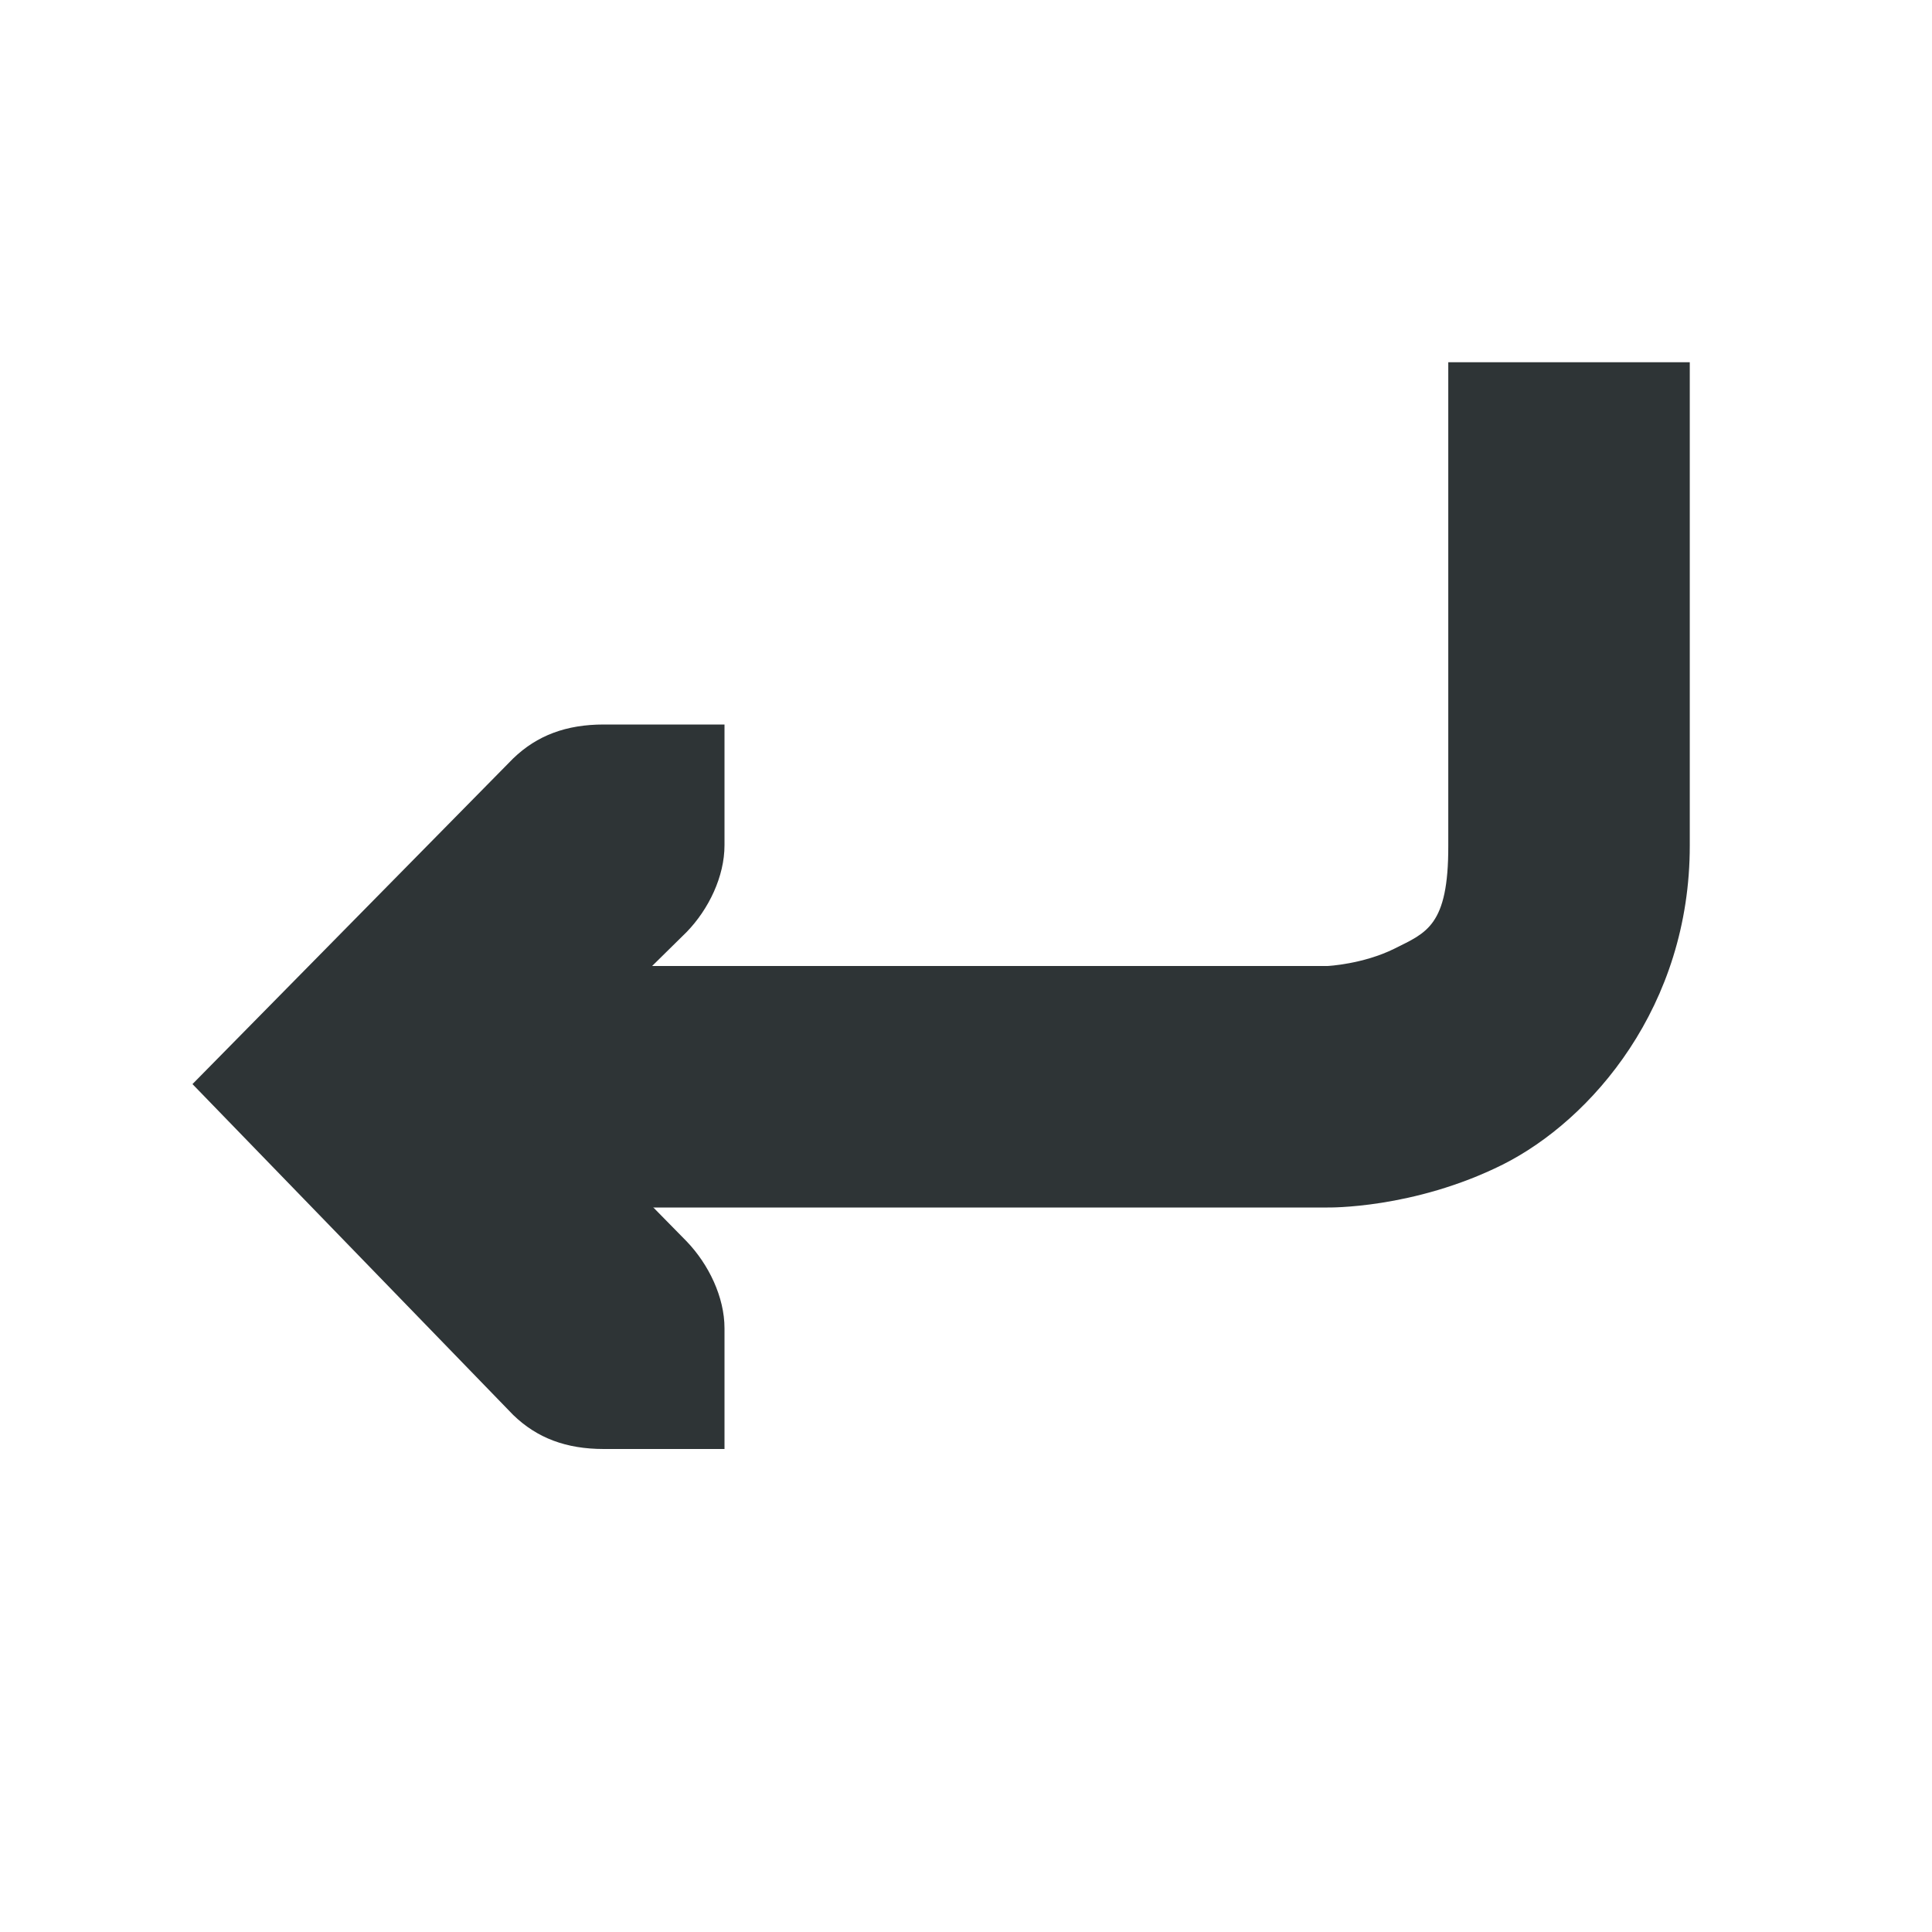 <?xml version="1.0" encoding="UTF-8" standalone="no"?>
<svg
   xmlns:dc="http://purl.org/dc/elements/1.1/"
   xmlns:cc="http://creativecommons.org/ns#"
   xmlns:rdf="http://www.w3.org/1999/02/22-rdf-syntax-ns#"
   xmlns:svg="http://www.w3.org/2000/svg"
   xmlns="http://www.w3.org/2000/svg"
   xmlns:sodipodi="http://sodipodi.sourceforge.net/DTD/sodipodi-0.dtd"
   xmlns:inkscape="http://www.inkscape.org/namespaces/inkscape"
   inkscape:version="1.0rc1 (09960d6f05, 2020-04-09)"
   sodipodi:docname="keyboard-enter-symbolic.svg"
   id="svg8"
   version="1.1"
   height="16"
   width="16">
  <defs
     id="defs12" />
  <sodipodi:namedview
     inkscape:current-layer="svg8"
     inkscape:cy="8"
     inkscape:cx="8"
     inkscape:zoom="31.625"
     showgrid="false"
     id="namedview10"
     inkscape:window-height="480"
     inkscape:window-width="640"
     inkscape:pageshadow="2"
     inkscape:pageopacity="0"
     guidetolerance="10"
     gridtolerance="10"
     objecttolerance="10"
     borderopacity="1"
     bordercolor="#666666"
     pagecolor="#ffffff" />
  <g
     id="g6"
     fill="#2e3436"
     font-weight="400">
    <path
       id="path2"
       overflow="visible"
       font-family="sans-serif"
       color="#000"
       style="line-height:normal;font-variant-ligatures:normal;font-variant-position:normal;font-variant-caps:normal;font-variant-numeric:normal;font-variant-alternates:normal;font-feature-settings:normal;text-indent:0;text-align:start;text-decoration-line:none;text-decoration-style:solid;text-decoration-color:#000;text-transform:none;text-orientation:mixed;white-space:normal;shape-padding:0;isolation:auto;mix-blend-mode:normal;solid-color:#000;solid-opacity:1;marker:none"
       d="M11.994 3v4.004c.002.666-.183.72-.445.852-.262.13-.555.144-.555.144H4v2h6.994s.71.014 1.45-.355c.738-.37 1.552-1.313 1.55-2.645V3z" />
    <path
       id="path4"
       overflow="visible"
       font-family="Bitstream Vera Sans"
       color="#bebebe"
       style="line-height:normal;-inkscape-font-specification:'Bitstream Vera Sans';text-indent:0;text-align:start;text-decoration-line:none;text-transform:none;marker:none"
       d="M6 12v-1c0-.257-.13-.528-.313-.719l-1.28-1.303 1.28-1.26C5.87 7.529 6 7.258 6 7V6H5c-.31 0-.552.09-.75.281L1.594 8.978l2.656 2.74c.198.192.44.282.75.282z" />
  </g>
</svg>
